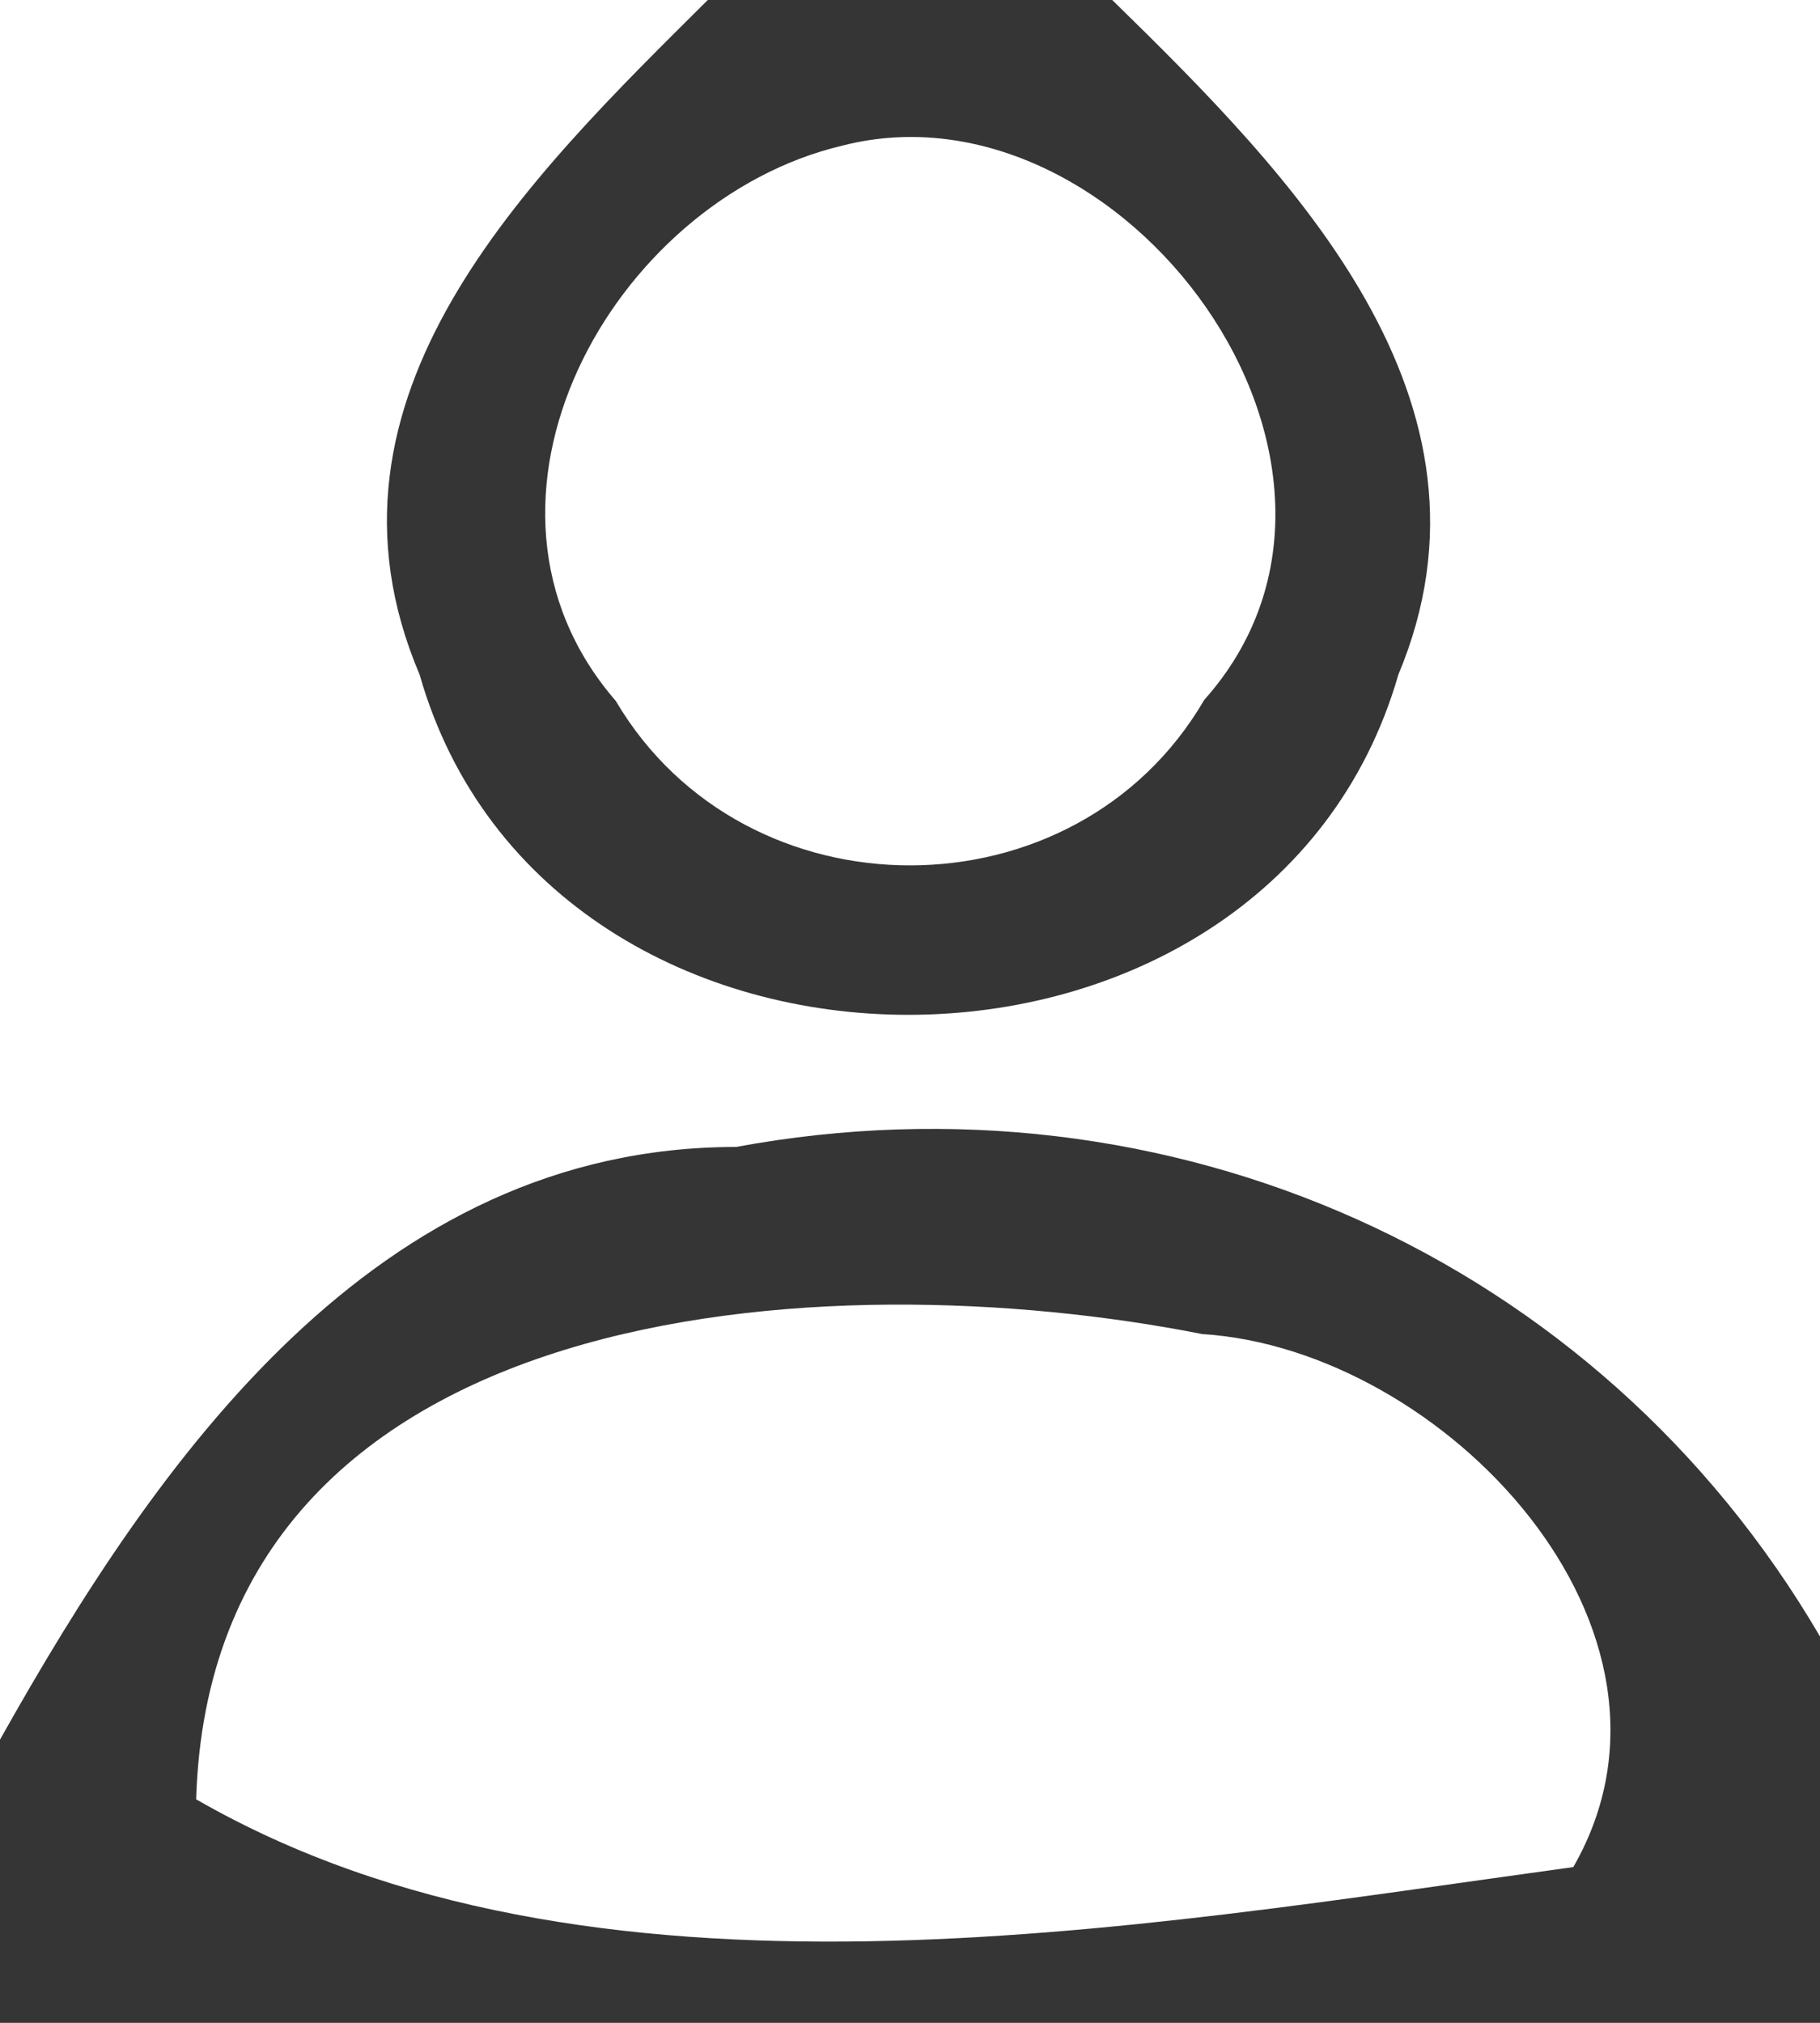 <?xml version="1.0" encoding="UTF-8" ?>
<!DOCTYPE svg PUBLIC "-//W3C//DTD SVG 1.1//EN" "http://www.w3.org/Graphics/SVG/1.1/DTD/svg11.dtd">
<svg width="18pt" height="20pt" viewBox="0 0 18 20" version="1.1" xmlns="http://www.w3.org/2000/svg">
<g id="#000000c9">
<path fill="#000000" opacity="0.79" d=" M 7.00 0.00 L 11.00 0.00 C 12.77 1.73 14.97 3.95 13.83 6.67 C 12.54 11.15 5.43 11.16 4.15 6.67 C 2.98 3.92 5.23 1.76 7.00 0.00 M 8.33 1.44 C 6.05 1.98 4.39 4.97 6.09 6.93 C 7.37 9.10 10.64 9.10 11.91 6.92 C 13.98 4.60 11.09 0.73 8.33 1.44 Z" />
<path fill="#000000" opacity="0.79" d=" M 0.00 17.20 C 1.56 14.42 3.71 11.34 7.28 11.34 C 11.55 10.55 15.80 12.42 18.00 16.18 L 18.00 20.00 L 0.00 20.00 L 0.00 17.20 M 1.94 17.79 C 5.85 20.04 11.18 19.06 15.56 18.46 C 16.91 16.11 14.28 13.34 11.89 13.19 C 8.20 12.46 2.09 12.80 1.94 17.79 Z" />
</g>
</svg>
